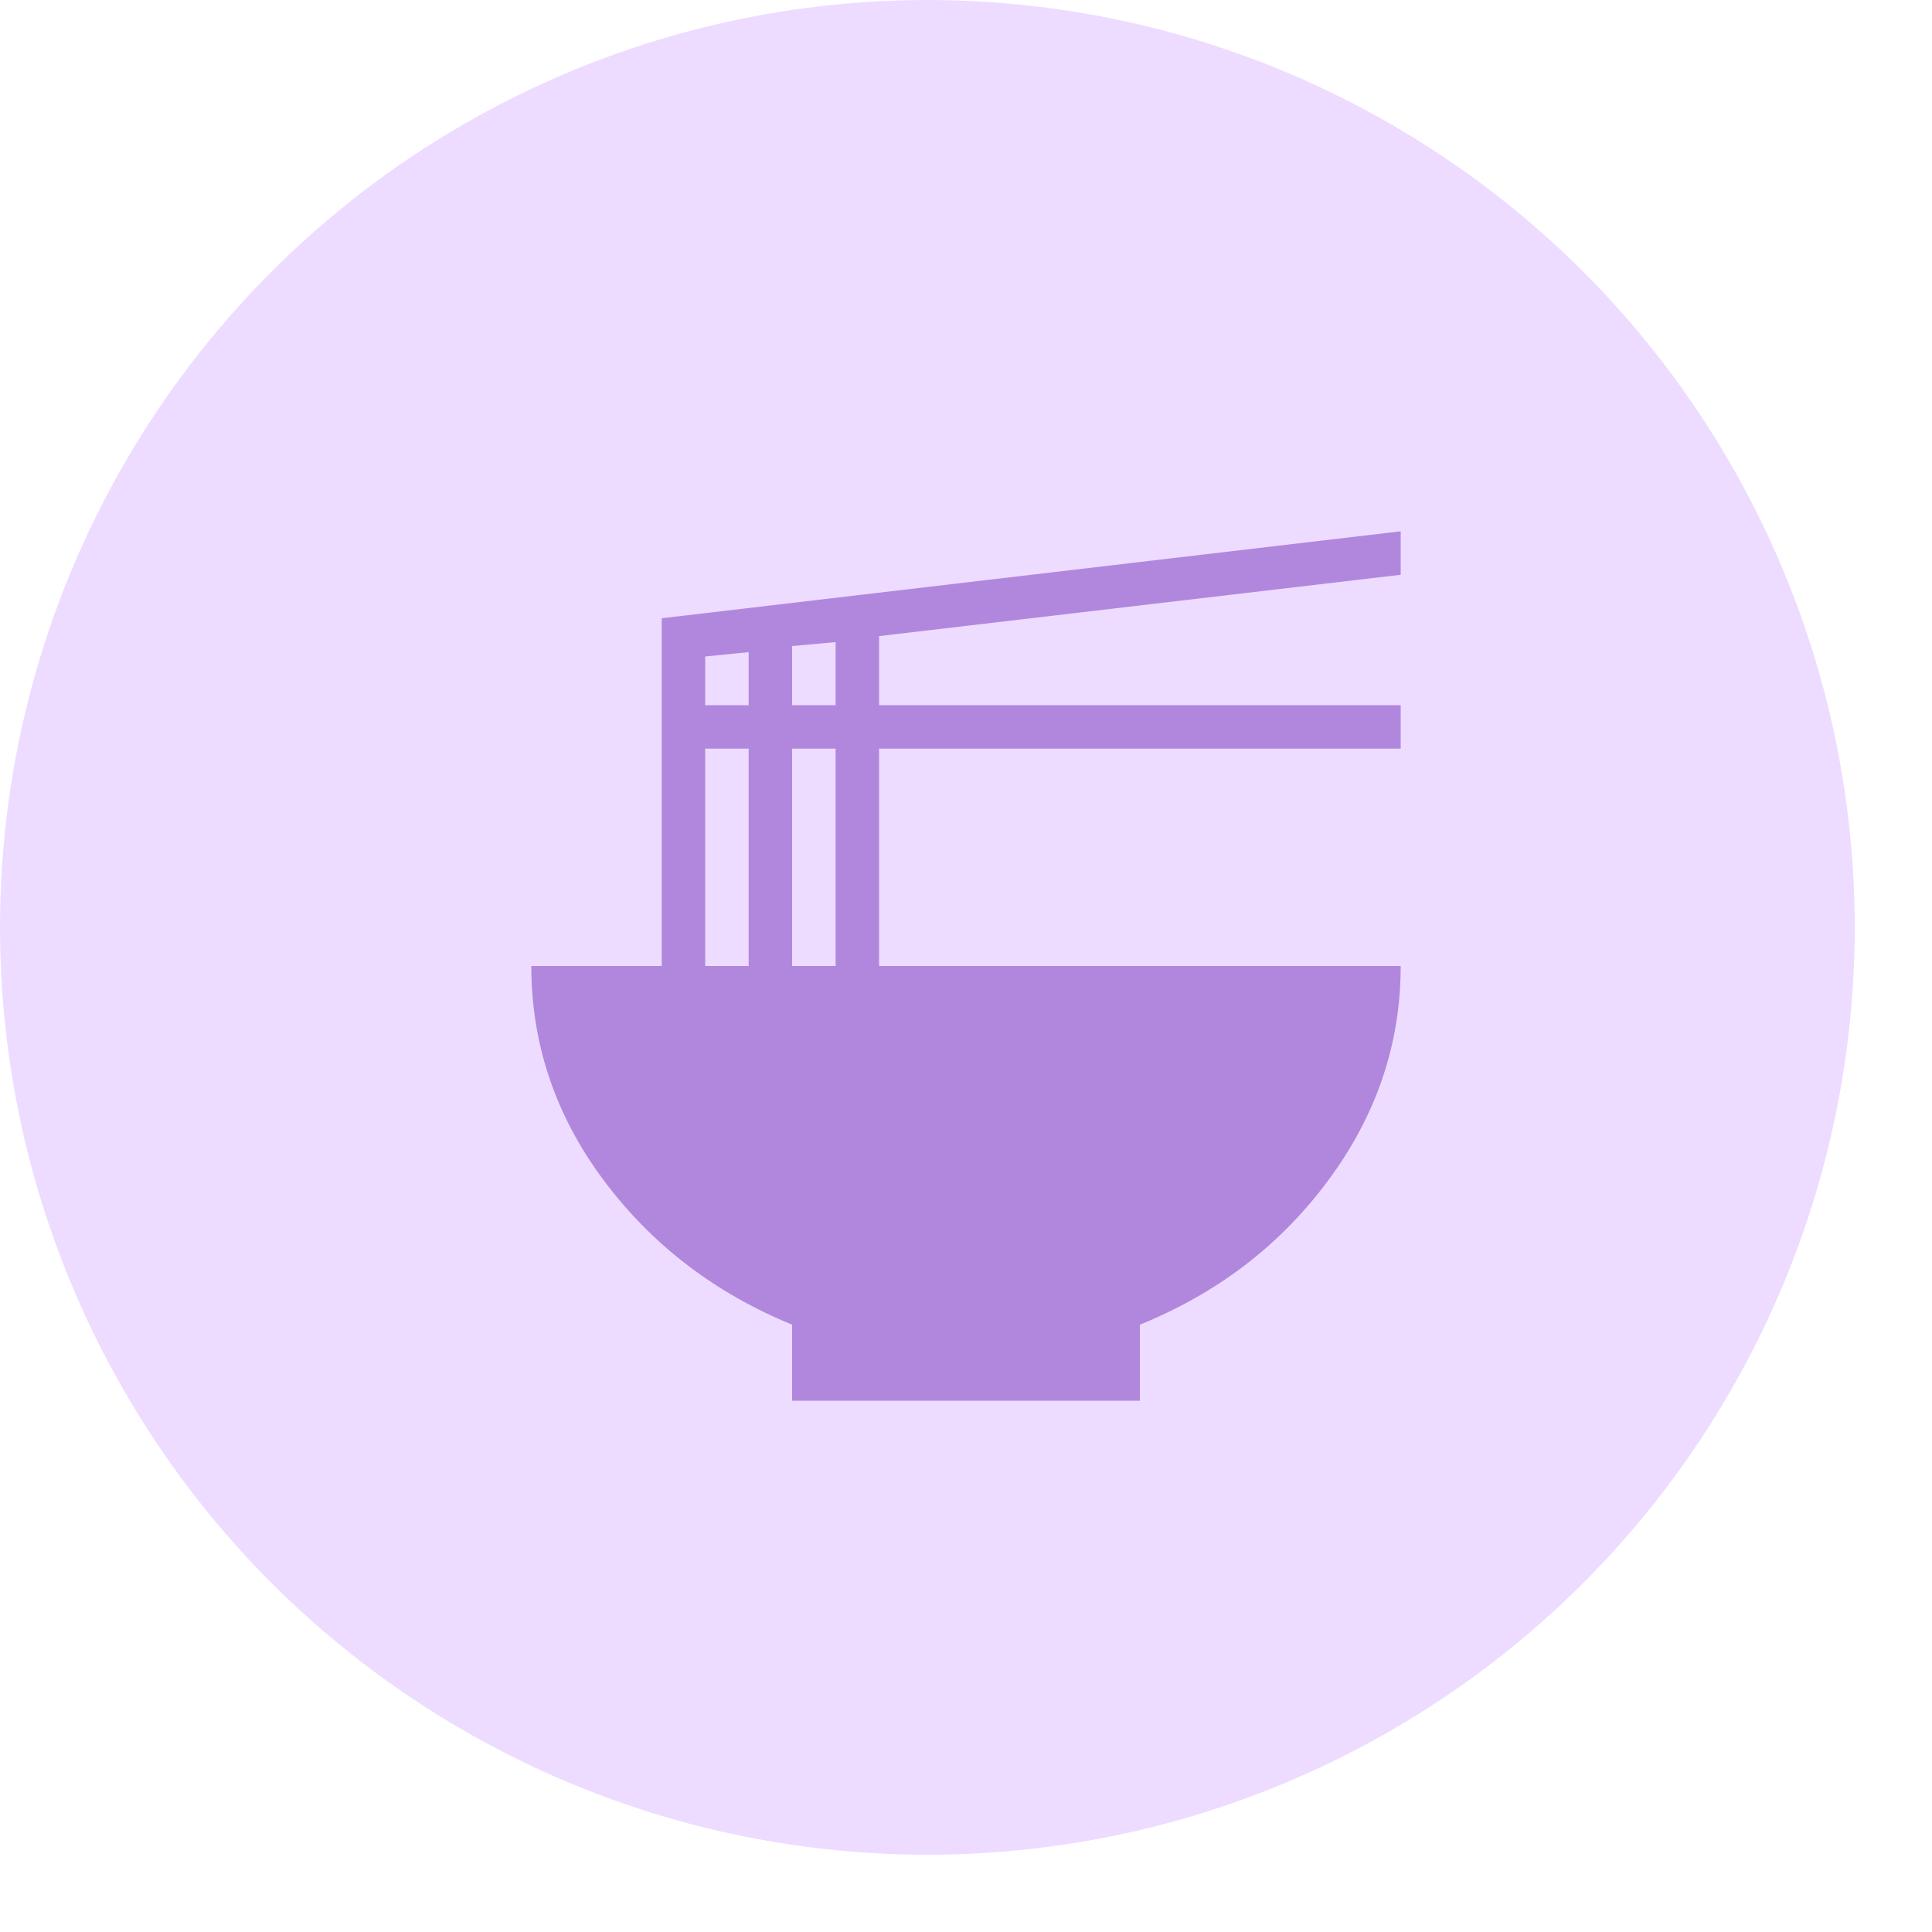 <svg width="20" height="20" viewBox="0 0 20 20" fill="none" xmlns="http://www.w3.org/2000/svg">
<g clip-path="url(#clip0_663_3758)">
<circle cx="9.6" cy="9.6" r="9.6" fill="#EDDCFF"/>
<path d="M14.5 5.95L9.1 6.585V7.3H14.5V7.75H9.1V10H14.5C14.5 10.815 14.243 11.557 13.744 12.227C13.245 12.898 12.597 13.389 11.8 13.713V14.5H8.2V13.713C7.408 13.389 6.755 12.893 6.256 12.227C5.756 11.562 5.5 10.815 5.5 10H6.85V6.4L14.5 5.5V5.95ZM7.3 6.796V7.3H7.75V6.751L7.3 6.796ZM7.3 7.75V10H7.75V7.75H7.3ZM8.65 10V7.75H8.2V10H8.65ZM8.65 7.3V6.647L8.2 6.688V7.3H8.65Z" fill="#B187DE"/>
</g>
<defs>
<clipPath id="clip0_663_3758">
<rect width="20" height="20" fill="white"/>
</clipPath>
</defs>
</svg>

